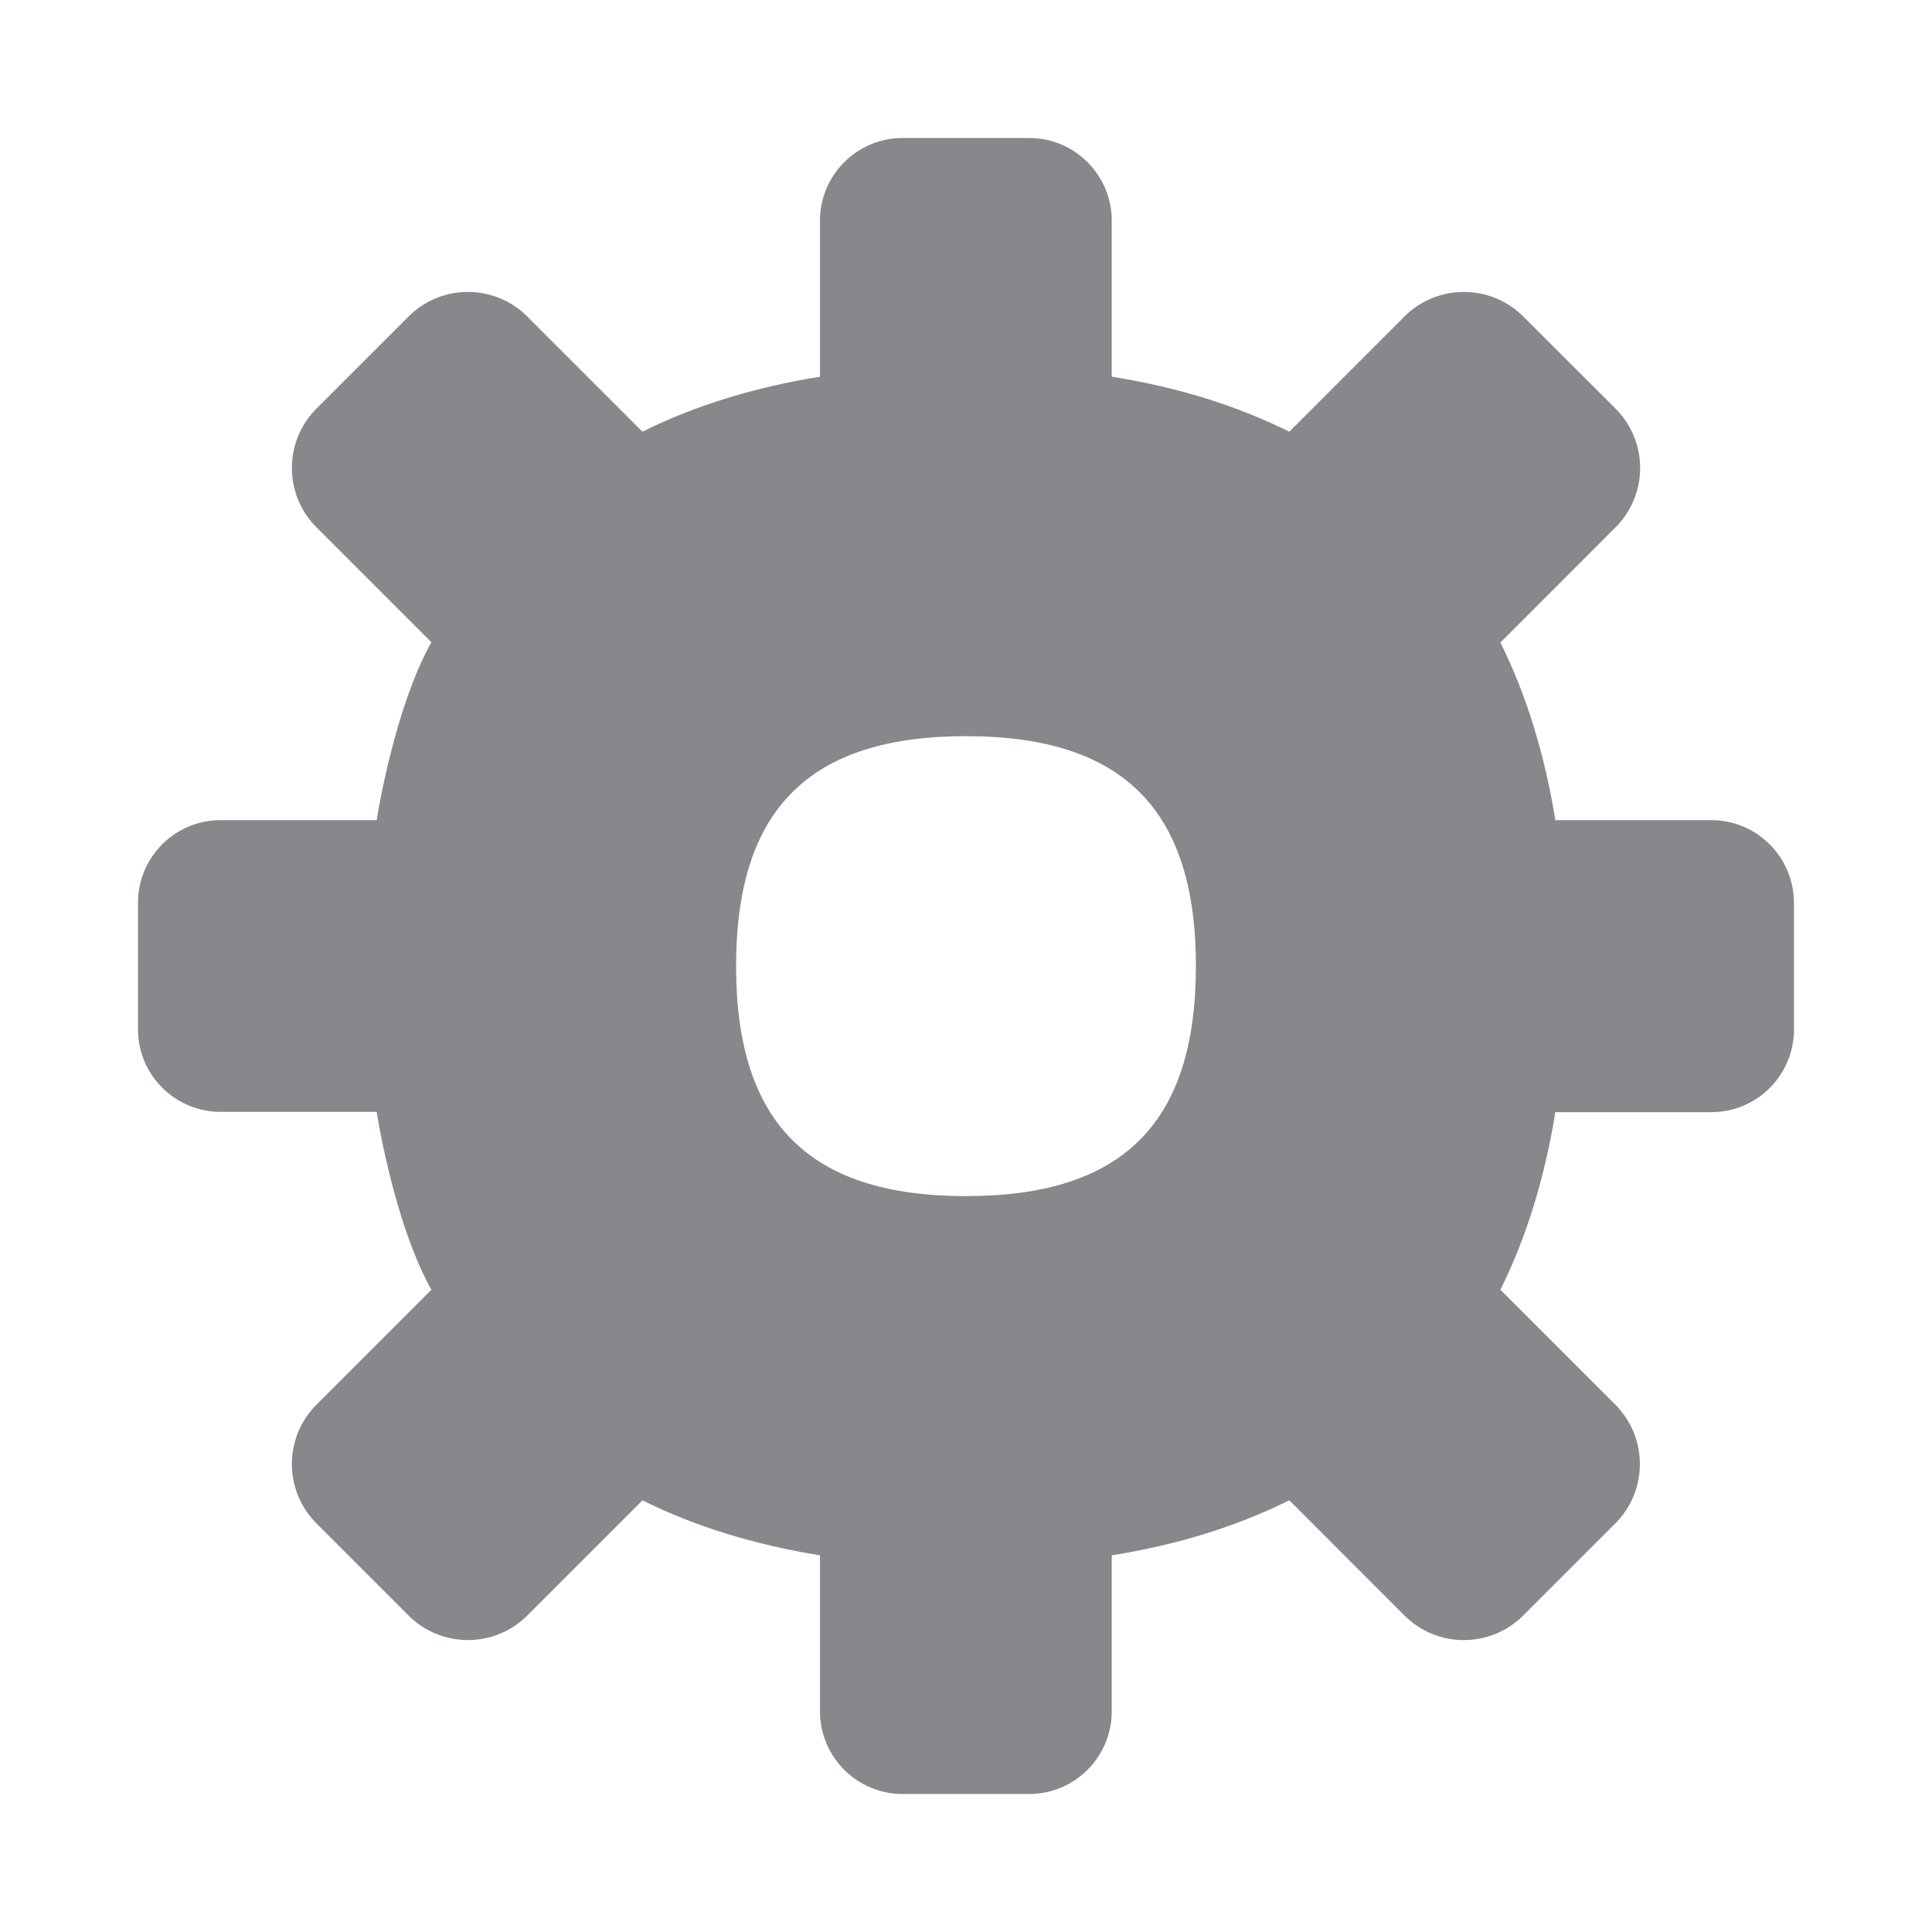 <svg width="28" height="28" viewBox="0 0 28 28" fill="none" xmlns="http://www.w3.org/2000/svg">
<path d="M24.8 11.886H22.541C22.387 10.932 22.121 10.067 21.745 9.312L23.416 7.64C23.888 7.165 23.888 6.399 23.416 5.924L22.073 4.584C21.598 4.113 20.832 4.113 20.357 4.584L18.686 6.256C17.89 5.866 17.069 5.613 16.112 5.459V3.196C16.112 2.537 15.576 2 14.916 2H13.081C12.421 2 11.884 2.537 11.884 3.196V5.459C10.931 5.613 10.066 5.88 9.311 6.256L7.639 4.584C7.164 4.113 6.399 4.113 5.924 4.584L4.584 5.924C4.112 6.399 4.112 7.165 4.584 7.64L6.252 9.308C5.866 9.992 5.589 11.096 5.459 11.886H3.196C2.537 11.886 2 12.422 2 13.082V14.918C2 15.578 2.537 16.114 3.196 16.114H5.459C5.589 16.907 5.866 18.008 6.252 18.692L4.584 20.36C4.112 20.835 4.112 21.601 4.584 22.076L5.924 23.416C6.399 23.887 7.164 23.887 7.639 23.416L9.311 21.744C10.066 22.12 10.931 22.387 11.884 22.541V24.804C11.884 25.463 12.421 26 13.081 26H14.916C15.576 26 16.112 25.463 16.112 24.804V22.541C17.069 22.387 17.89 22.134 18.686 21.744L20.357 23.416C20.832 23.887 21.598 23.887 22.073 23.416L23.413 22.076C23.884 21.601 23.884 20.835 23.413 20.36L21.745 18.692C22.121 17.936 22.387 17.071 22.541 16.118H24.804C25.463 16.118 26 15.581 26 14.921V13.086C25.997 12.422 25.463 11.886 24.8 11.886ZM14 10.669C16.273 10.669 17.332 11.729 17.332 14.002C17.332 16.275 16.273 17.335 14 17.335C11.727 17.335 10.668 16.275 10.668 14.002C10.668 11.729 11.727 10.669 14 10.669Z" fill="#86888C"/>
</svg>
